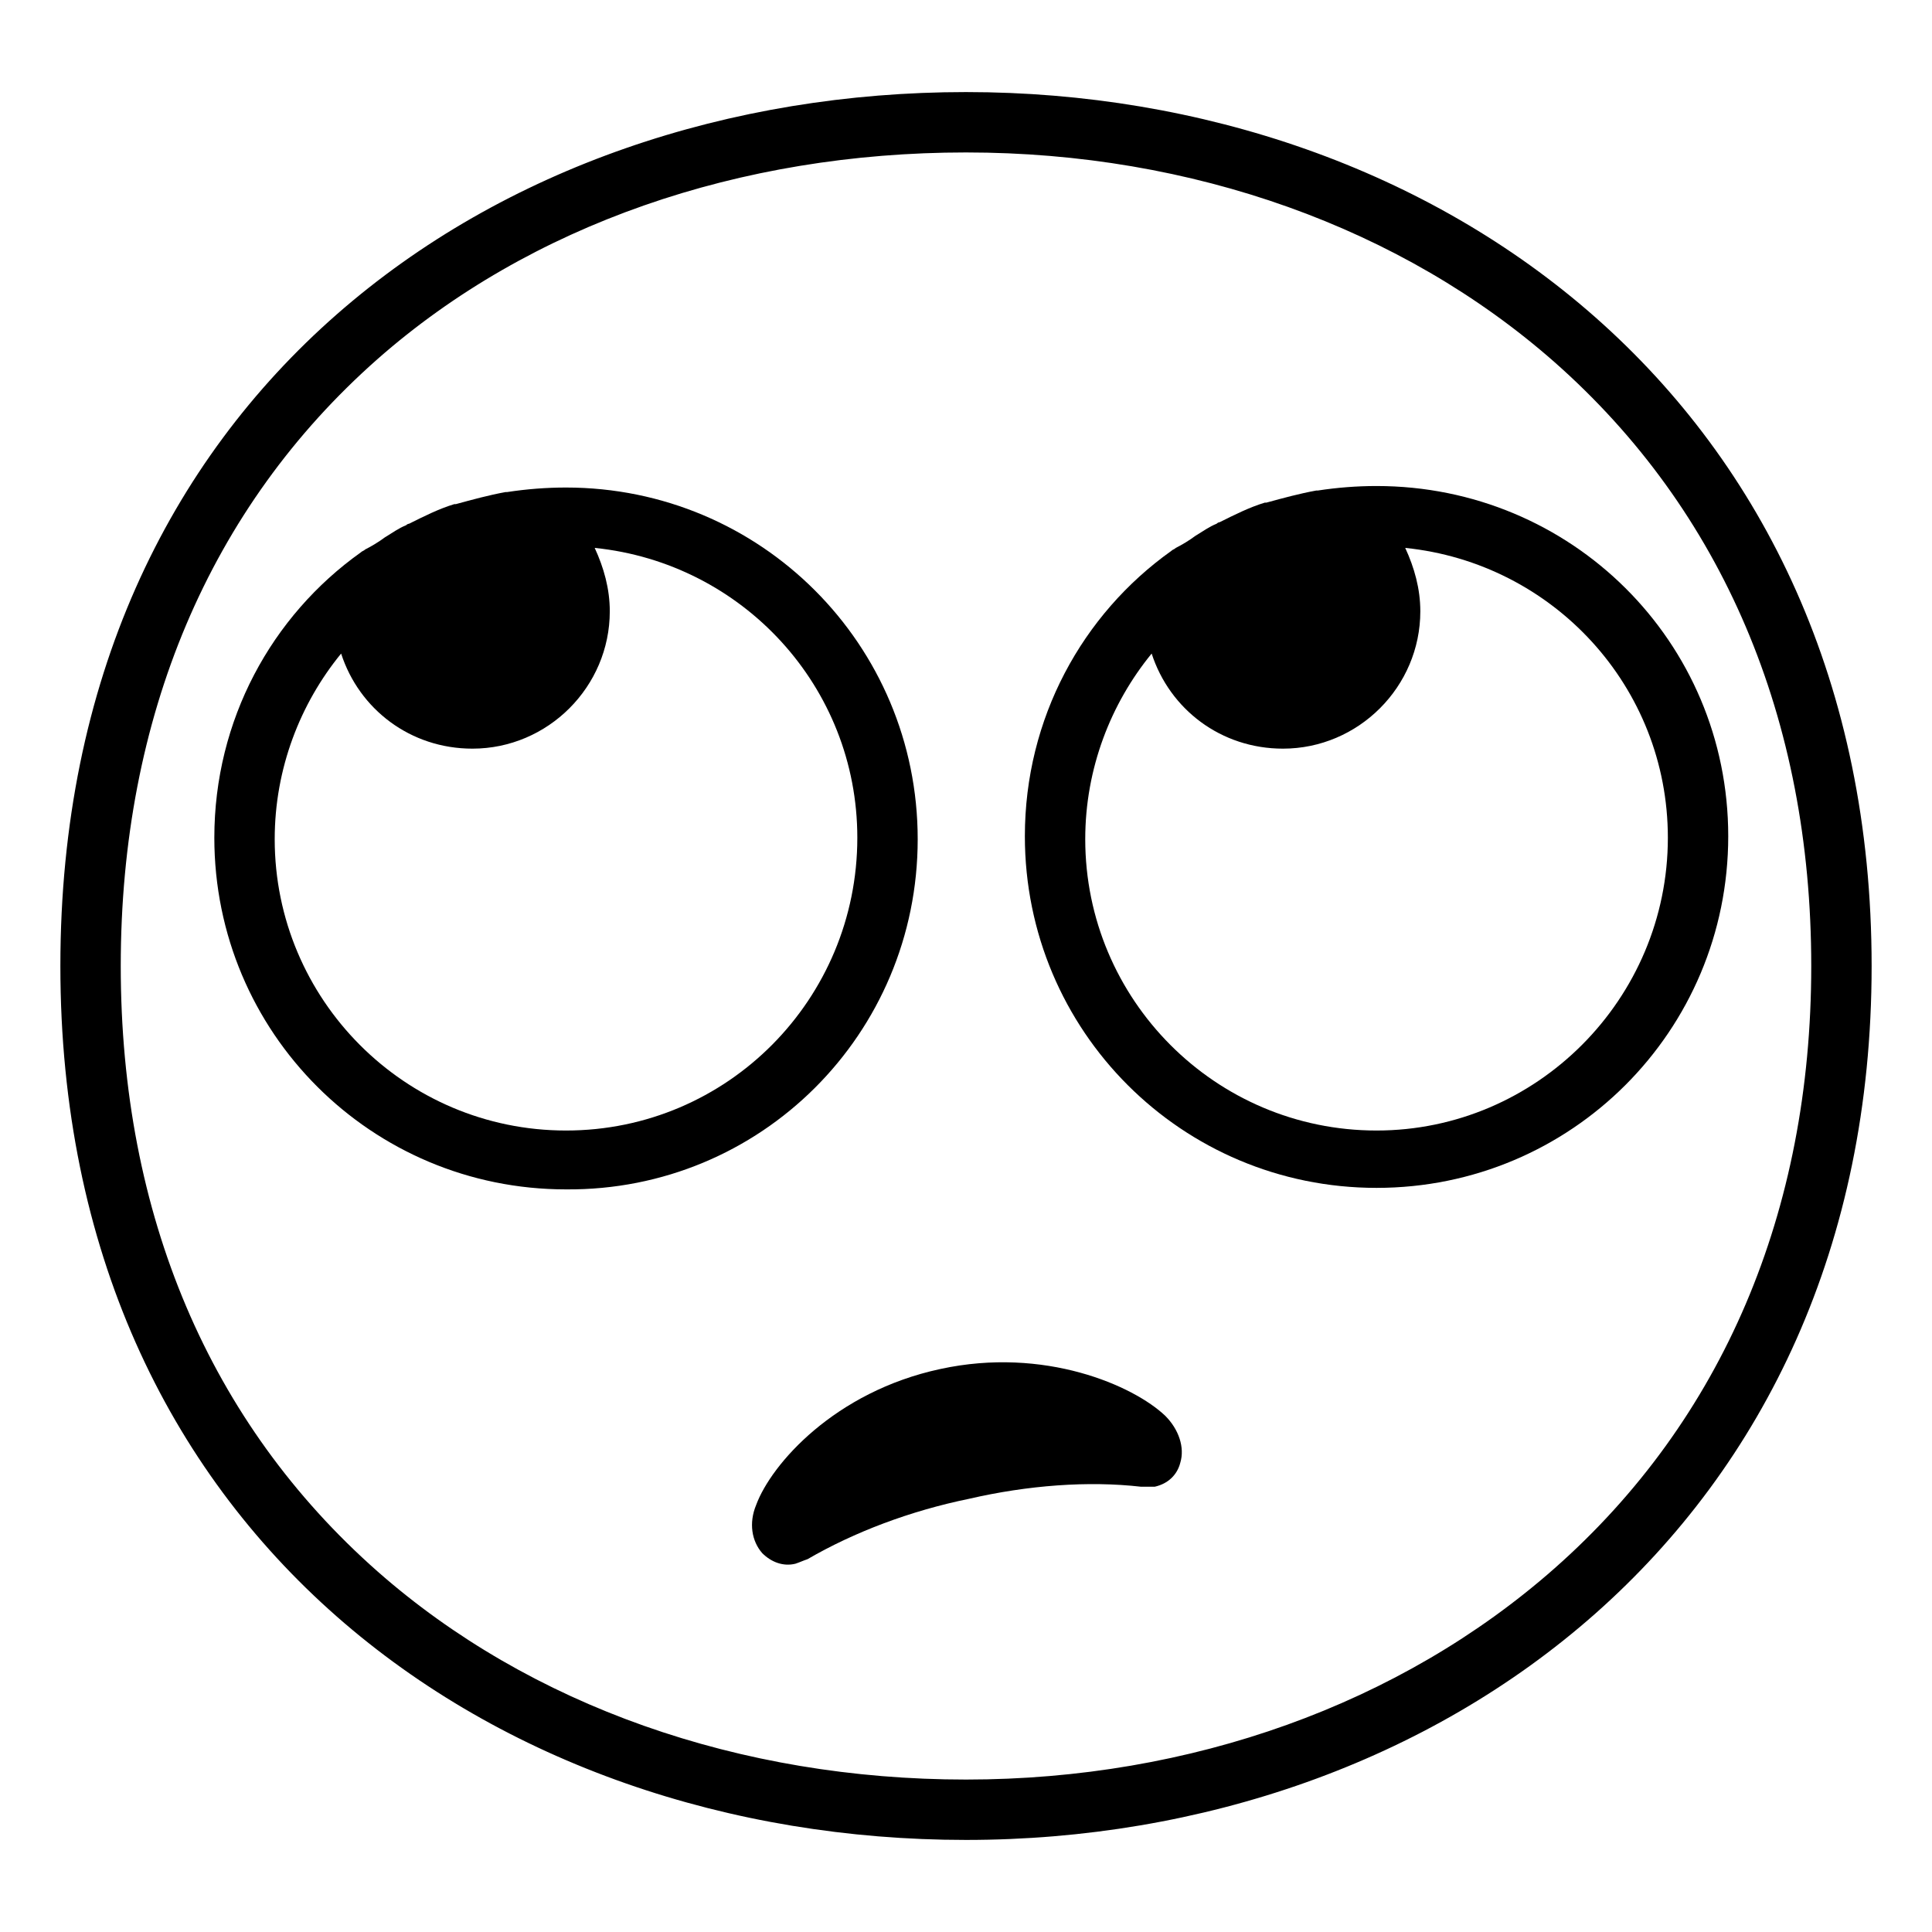 <svg width="128" height="128" xmlns="http://www.w3.org/2000/svg">
  <g>
    <path d="M64,6.1C32.8,6.1,4,26.1,4,64c0,37.7,28.8,57.9,60,57.9s60-20.7,60-57.9C124,26.6,95.2,6.1,64,6.1z M103,103.9 c-10.2,9-24.1,14-39,14c-15,0-28.9-4.9-39-13.8C13.9,94.3,8,80.5,8,64s5.9-30.4,17-40.2c10.1-8.9,24-13.7,39-13.7s28.9,5,39,13.9 c11.1,9.8,17,23.6,17,40C120,80.3,114.1,94.1,103,103.9z"/>
    <path d="M60.8,55.6c0-12.9-10.4-23.3-23.3-23.3c-1.3,0-2.6,0.1-3.9,0.3c0,0,0,0-0.1,0c-1.1,0.2-2.2,0.5-3.3,0.8h-0.1 c-1,0.3-2,0.8-3,1.3c-0.1,0-0.2,0.1-0.2,0.1c-0.5,0.2-0.9,0.5-1.4,0.8c-0.4,0.3-0.9,0.6-1.3,0.8c-0.1,0.1-0.2,0.1-0.3,0.2 c-5.9,4.2-9.7,11.1-9.7,18.9c0,12.9,10.4,23.3,23.3,23.3C50.4,78.9,60.8,68.5,60.8,55.6z M37.5,74.9c-10.7,0-19.3-8.7-19.3-19.3 c0-4.7,1.7-9,4.4-12.3c1.2,3.7,4.6,6.3,8.7,6.3c5,0,9.1-4.1,9.1-9.1c0-1.5-0.4-2.9-1-4.2c9.8,1,17.4,9.2,17.4,19.2 C56.8,66.2,48.2,74.9,37.5,74.9z"/>
    <path d="M91.2,32.2c-1.3,0-2.6,0.1-3.9,0.3c0,0,0,0-0.1,0c-1.1,0.2-2.2,0.5-3.3,0.8h-0.1c-1,0.3-2,0.8-3,1.3 c-0.1,0-0.2,0.1-0.2,0.1c-0.5,0.2-0.9,0.5-1.4,0.8c-0.4,0.3-0.9,0.6-1.3,0.8c-0.1,0.1-0.2,0.1-0.3,0.2c-5.9,4.2-9.7,11.1-9.7,18.9 c0,12.9,10.4,23.3,23.3,23.3c12.9,0,23.3-10.4,23.3-23.3C114.5,42.5,104.1,32.2,91.2,32.2z M91.2,74.9c-10.7,0-19.3-8.7-19.3-19.3 c0-4.7,1.7-9,4.4-12.3c1.2,3.7,4.6,6.3,8.7,6.3c5,0,9.1-4.1,9.1-9.1c0-1.5-0.4-2.9-1-4.2c9.8,1,17.4,9.2,17.4,19.2 C110.5,66.2,101.8,74.9,91.2,74.9z"/>
    <path d="M62.3,90.7c-7,1.5-11.2,6.3-12.2,9c-0.5,1.2-0.3,2.4,0.4,3.2c0.6,0.6,1.4,0.9,2.2,0.7c0.3-0.1,0.5-0.2,0.8-0.3 c3.1-1.8,6.8-3.2,10.7-4c3.9-0.9,7.9-1.2,11.4-0.8c0.3,0,0.6,0,0.9,0c0.9-0.2,1.5-0.8,1.7-1.6c0.3-1-0.1-2.2-1-3.1 C75.1,91.8,69.2,89.2,62.3,90.7z"/>
  </g>
</svg>